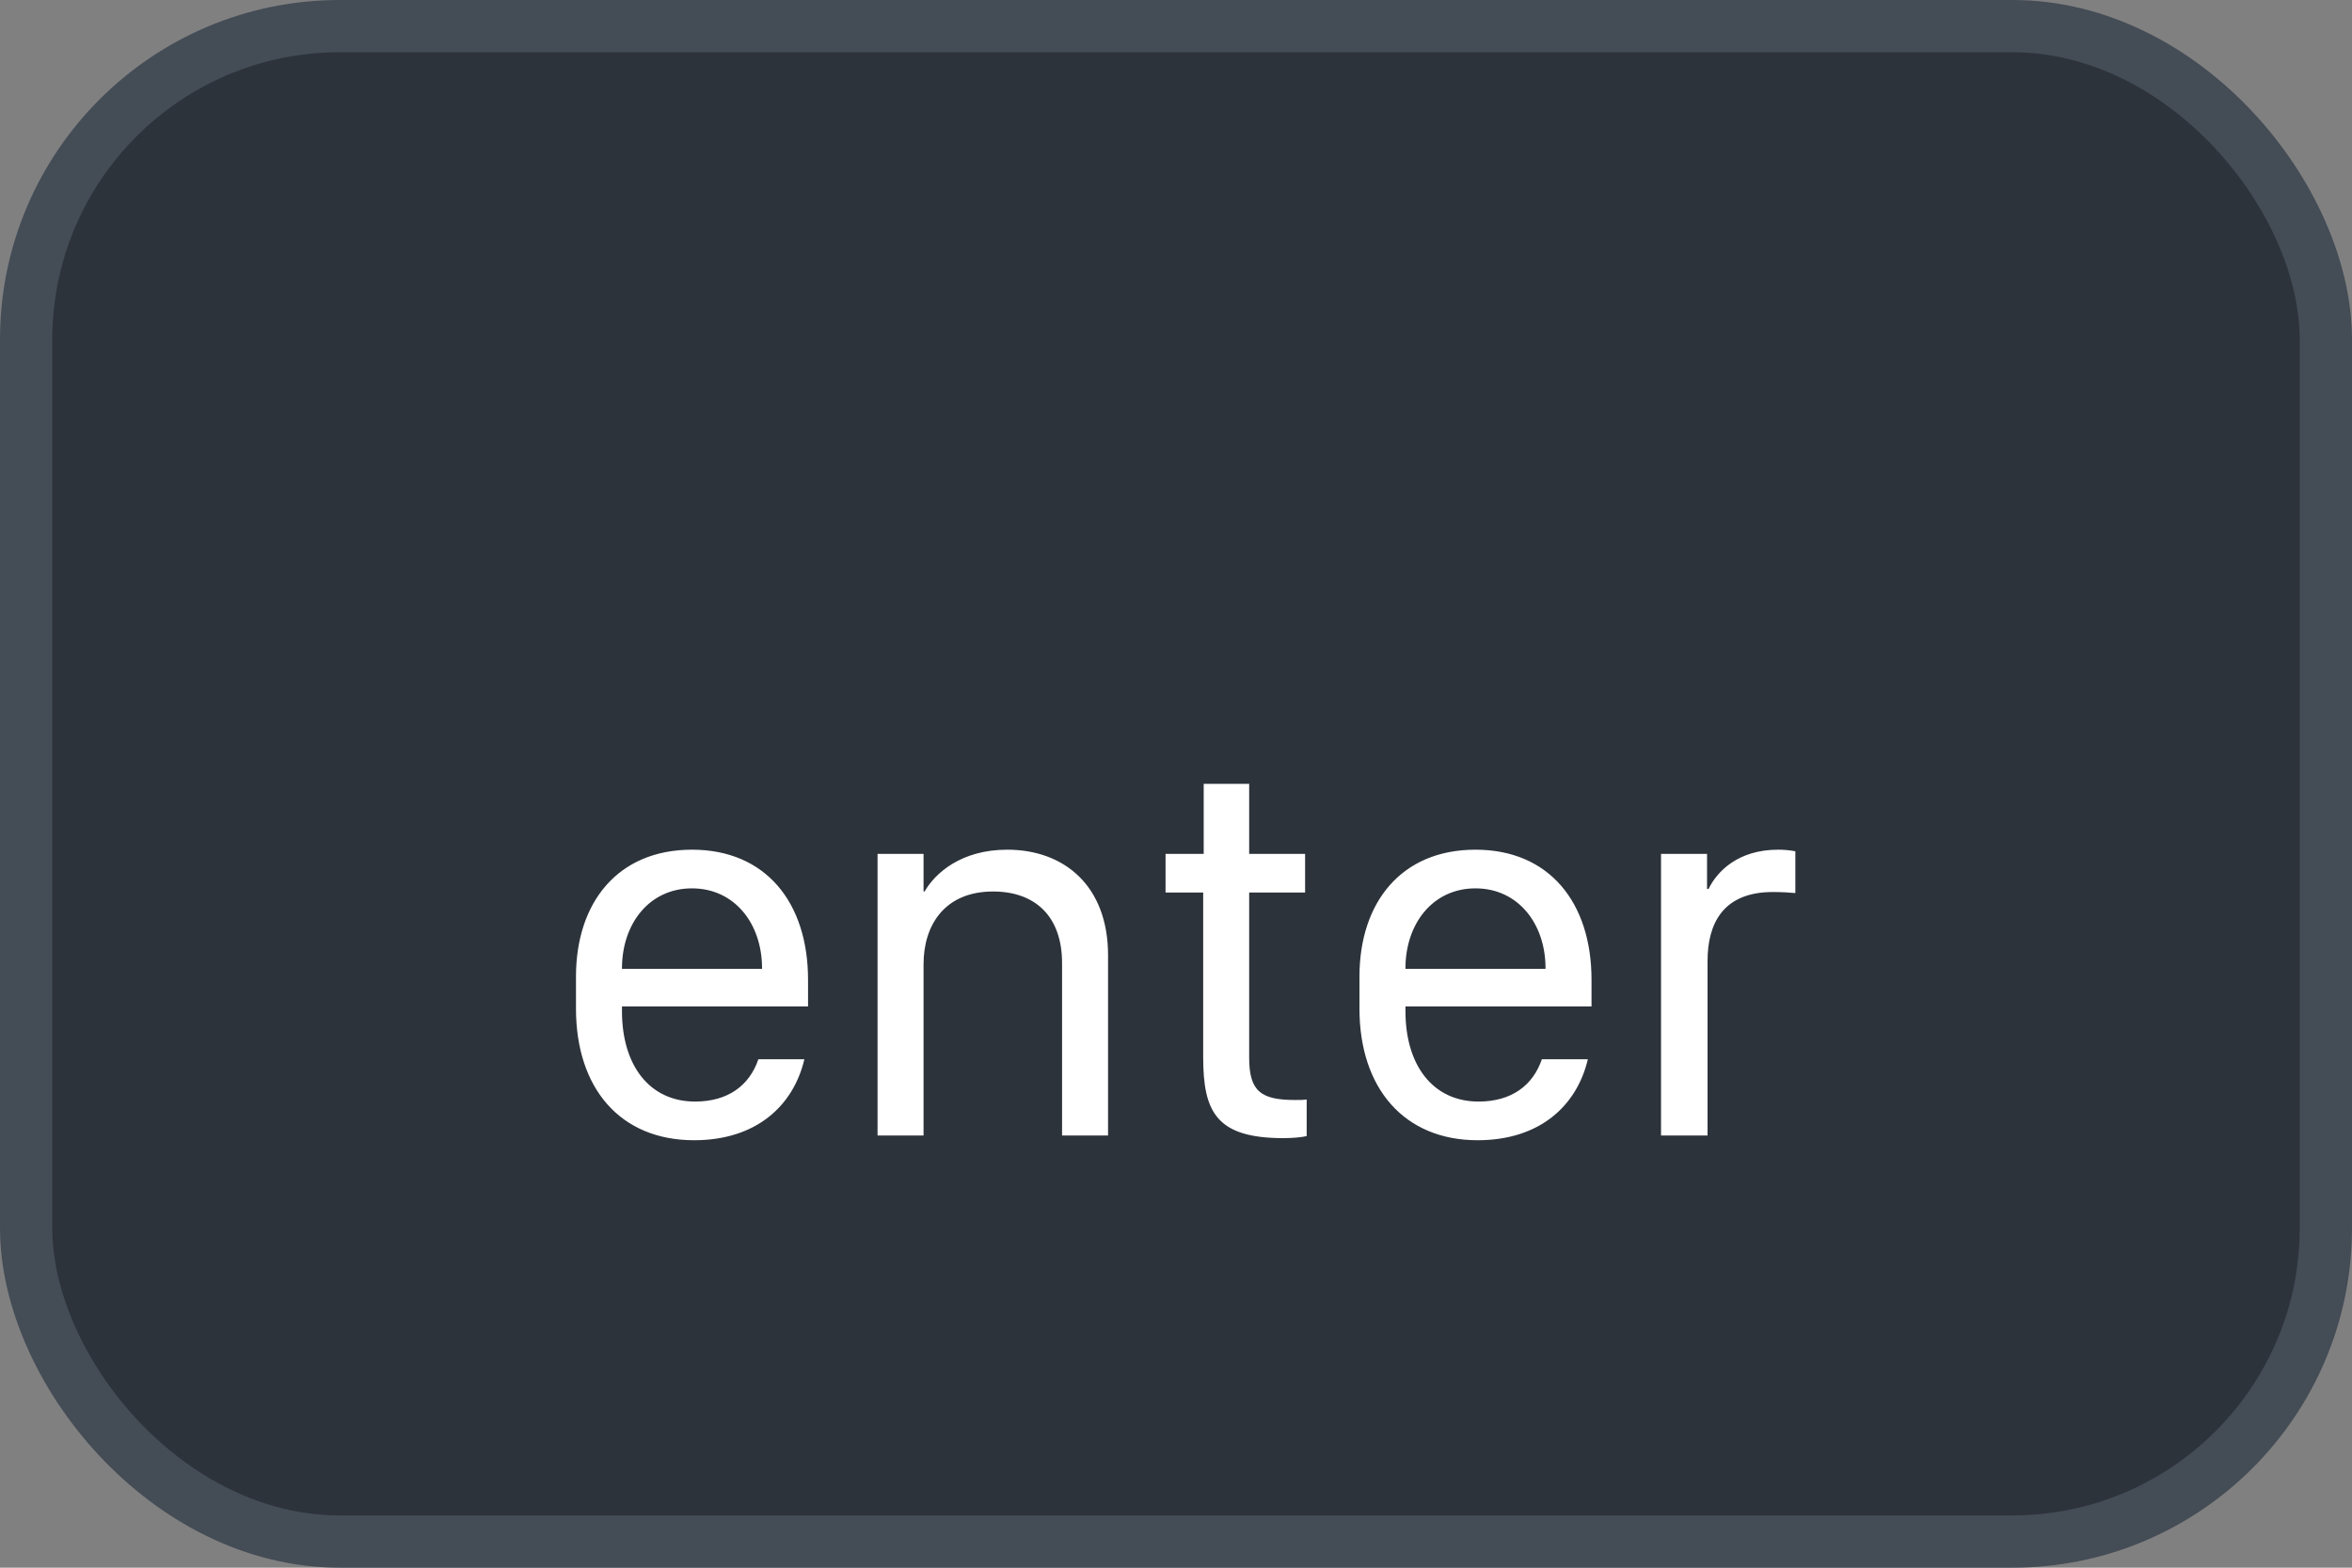 <svg xmlns="http://www.w3.org/2000/svg" version="1.1" xmlns:xlink="http://www.w3.org/1999/xlink" xmlns:svgjs="http://svgjs.com/svgjs" width="45" height="30"><rect width="100%" height="100%" fill="#808080" stroke="none"/><svg id="SvgjsSvg1002" style="overflow: hidden; top: -100%; left: -100%; position: absolute; opacity: 0;" width="2" height="0" focusable="false"><polyline id="SvgjsPolyline1003" points="0,0"></polyline><path id="SvgjsPath1004" d="M0 0 "></path></svg><defs id="SvgjsDefs2250"></defs><rect id="SvgjsRect2251" width="44" height="29" x="0.5" y="0.5" rx="6" ry="6" fill="#2d333b" stroke-opacity="1" stroke="#444c56" stroke-width="1"></rect><path id="SvgjsPath2252" d="M13.28 21.82C14.47 21.82 15.18 21.16 15.39 20.27L14.51 20.27C14.34 20.77 13.93 21.08 13.30 21.08C12.42 21.08 11.90 20.38 11.90 19.35L11.90 19.26L15.46 19.26L15.46 18.75C15.46 17.27 14.65 16.26 13.24 16.26C11.82 16.26 11.02 17.27 11.02 18.69L11.02 19.30C11.02 20.83 11.87 21.82 13.28 21.82ZM11.90 18.54L11.90 18.53C11.90 17.68 12.42 17.00 13.24 17.00C14.05 17.00 14.58 17.67 14.58 18.53L14.58 18.54ZM16.79 21.73L17.67 21.73L17.67 18.45C17.67 17.71 18.07 17.06 19.00 17.06C19.79 17.06 20.32 17.52 20.32 18.43L20.32 21.73L21.20 21.73L21.20 18.28C21.20 16.96 20.37 16.26 19.27 16.26C18.39 16.26 17.89 16.71 17.69 17.06L17.67 17.06L17.67 16.34L16.79 16.34ZM23.03 16.34L22.30 16.34L22.30 17.08L23.02 17.08L23.02 20.23C23.02 21.29 23.28 21.78 24.56 21.78C24.74 21.78 24.93 21.76 25.00 21.74L25.00 21.04C24.93 21.05 24.87 21.05 24.78 21.05C24.12 21.05 23.90 20.88 23.90 20.24L23.90 17.08L24.97 17.08L24.97 16.34L23.90 16.34L23.90 15.00L23.03 15.00ZM28.27 21.82C29.46 21.82 30.17 21.16 30.38 20.27L29.50 20.27C29.33 20.77 28.92 21.08 28.29 21.08C27.41 21.08 26.89 20.38 26.89 19.35L26.89 19.26L30.45 19.26L30.45 18.75C30.45 17.27 29.64 16.26 28.23 16.26C26.81 16.26 26.01 17.27 26.01 18.69L26.01 19.30C26.01 20.83 26.87 21.82 28.27 21.82ZM26.89 18.54L26.89 18.53C26.89 17.68 27.41 17.00 28.23 17.00C29.04 17.00 29.57 17.67 29.57 18.53L29.57 18.54ZM31.78 21.73L32.67 21.73L32.67 18.39C32.67 17.67 32.97 17.07 33.92 17.07C34.08 17.07 34.26 17.08 34.35 17.09L34.35 16.29C34.24 16.27 34.13 16.26 34.02 16.26C33.25 16.26 32.85 16.68 32.69 17.01L32.66 17.01L32.66 16.34L31.78 16.34Z" fill="#ffffff"></path></svg>
